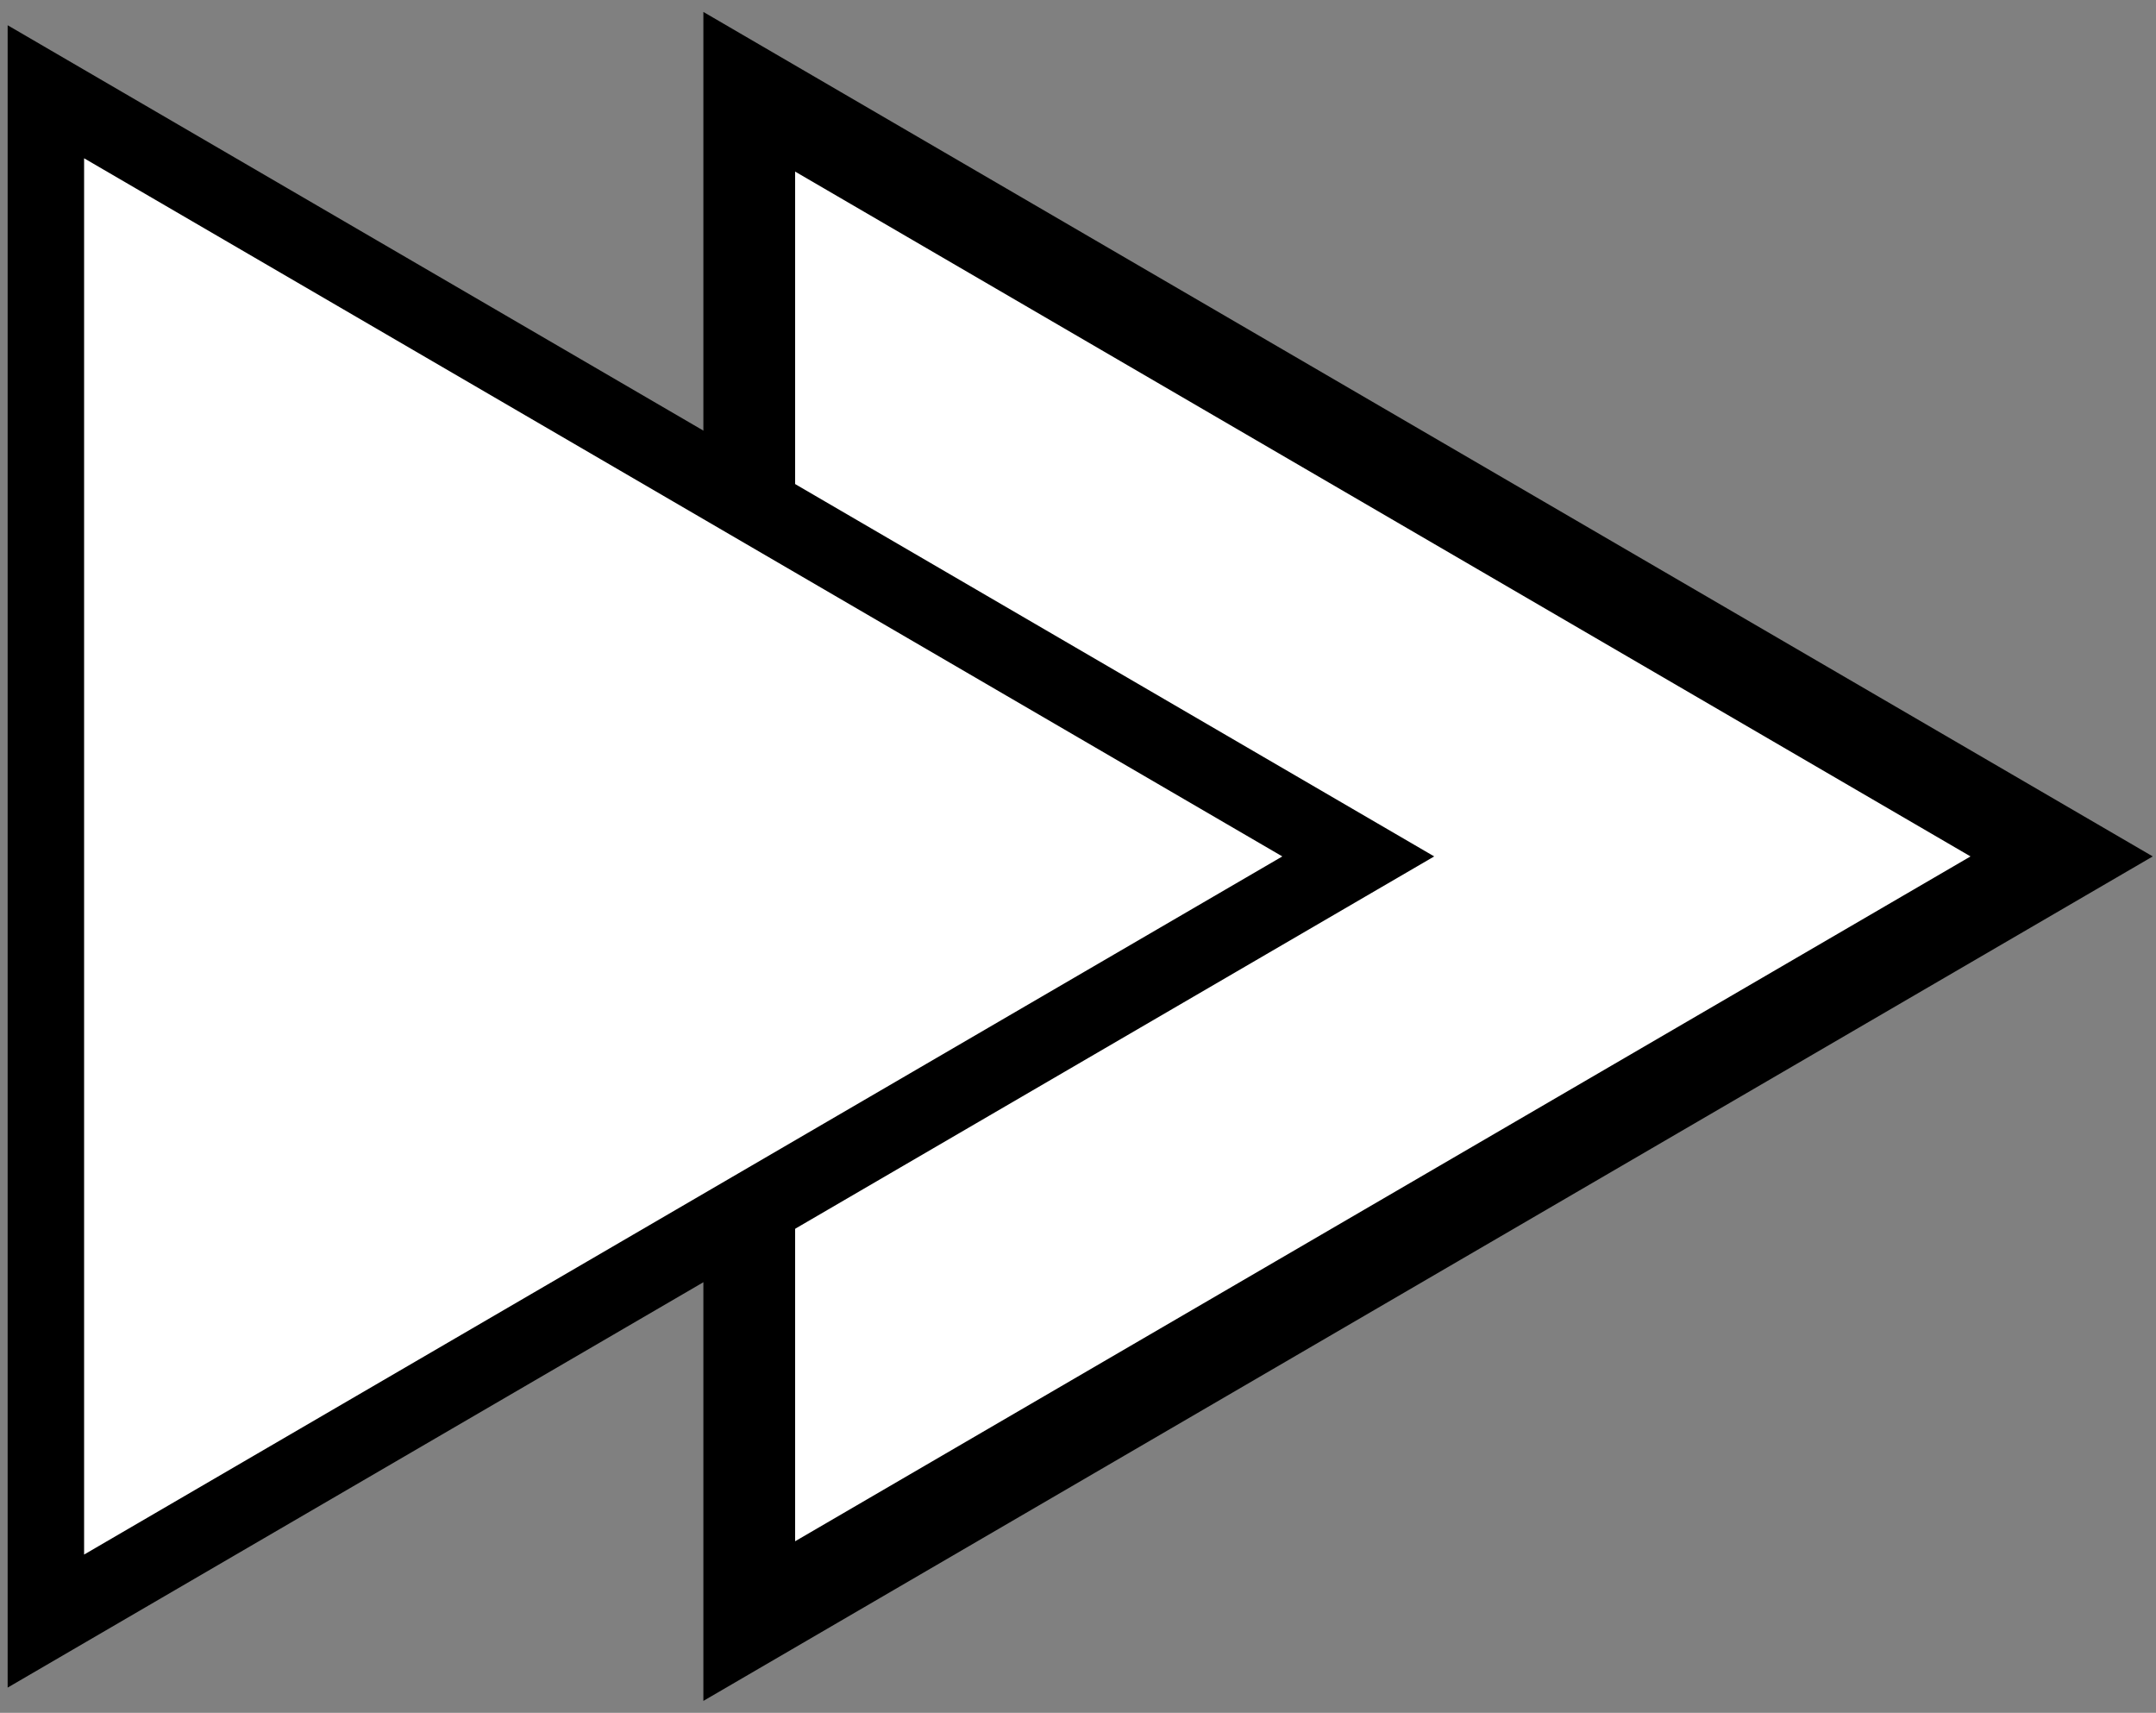 <?xml version="1.0" encoding="UTF-8" standalone="no"?>
<svg width="141px" height="112px" viewBox="0 0 141 112" version="1.1" xmlns="http://www.w3.org/2000/svg" xmlns:xlink="http://www.w3.org/1999/xlink" xmlns:sketch="http://www.bohemiancoding.com/sketch/ns">
    <rect x="0" y="0" width="141" height="112" fill="#808080" stroke="none"/>
    <!-- Generator: Sketch 3.3.2 (12043) - http://www.bohemiancoding.com/sketch -->
    <title>Slice 1</title>
    <desc>Created with Sketch.</desc>
    <defs></defs>
    <g id="Page-1" stroke="none" stroke-width="1" fill="none" fill-rule="evenodd" sketch:type="MSPage">
        <g id="Triangle-1-Copy-2-+-Triangle-1-Copy" sketch:type="MSLayerGroup" transform="translate(3, 6)" stroke="#000000" fill="#FFFFFF">
            <path d="M46,0 L46,100 L131.829,50 L46,0 Z" id="Triangle-1-Copy-2" stroke-width="6" sketch:type="MSShapeGroup"></path>
            <path d="M0,0 L0,100 L85.829,50 L0,0 Z" id="Triangle-1-Copy" stroke-width="5" sketch:type="MSShapeGroup"></path>
        </g>
    </g>
</svg>